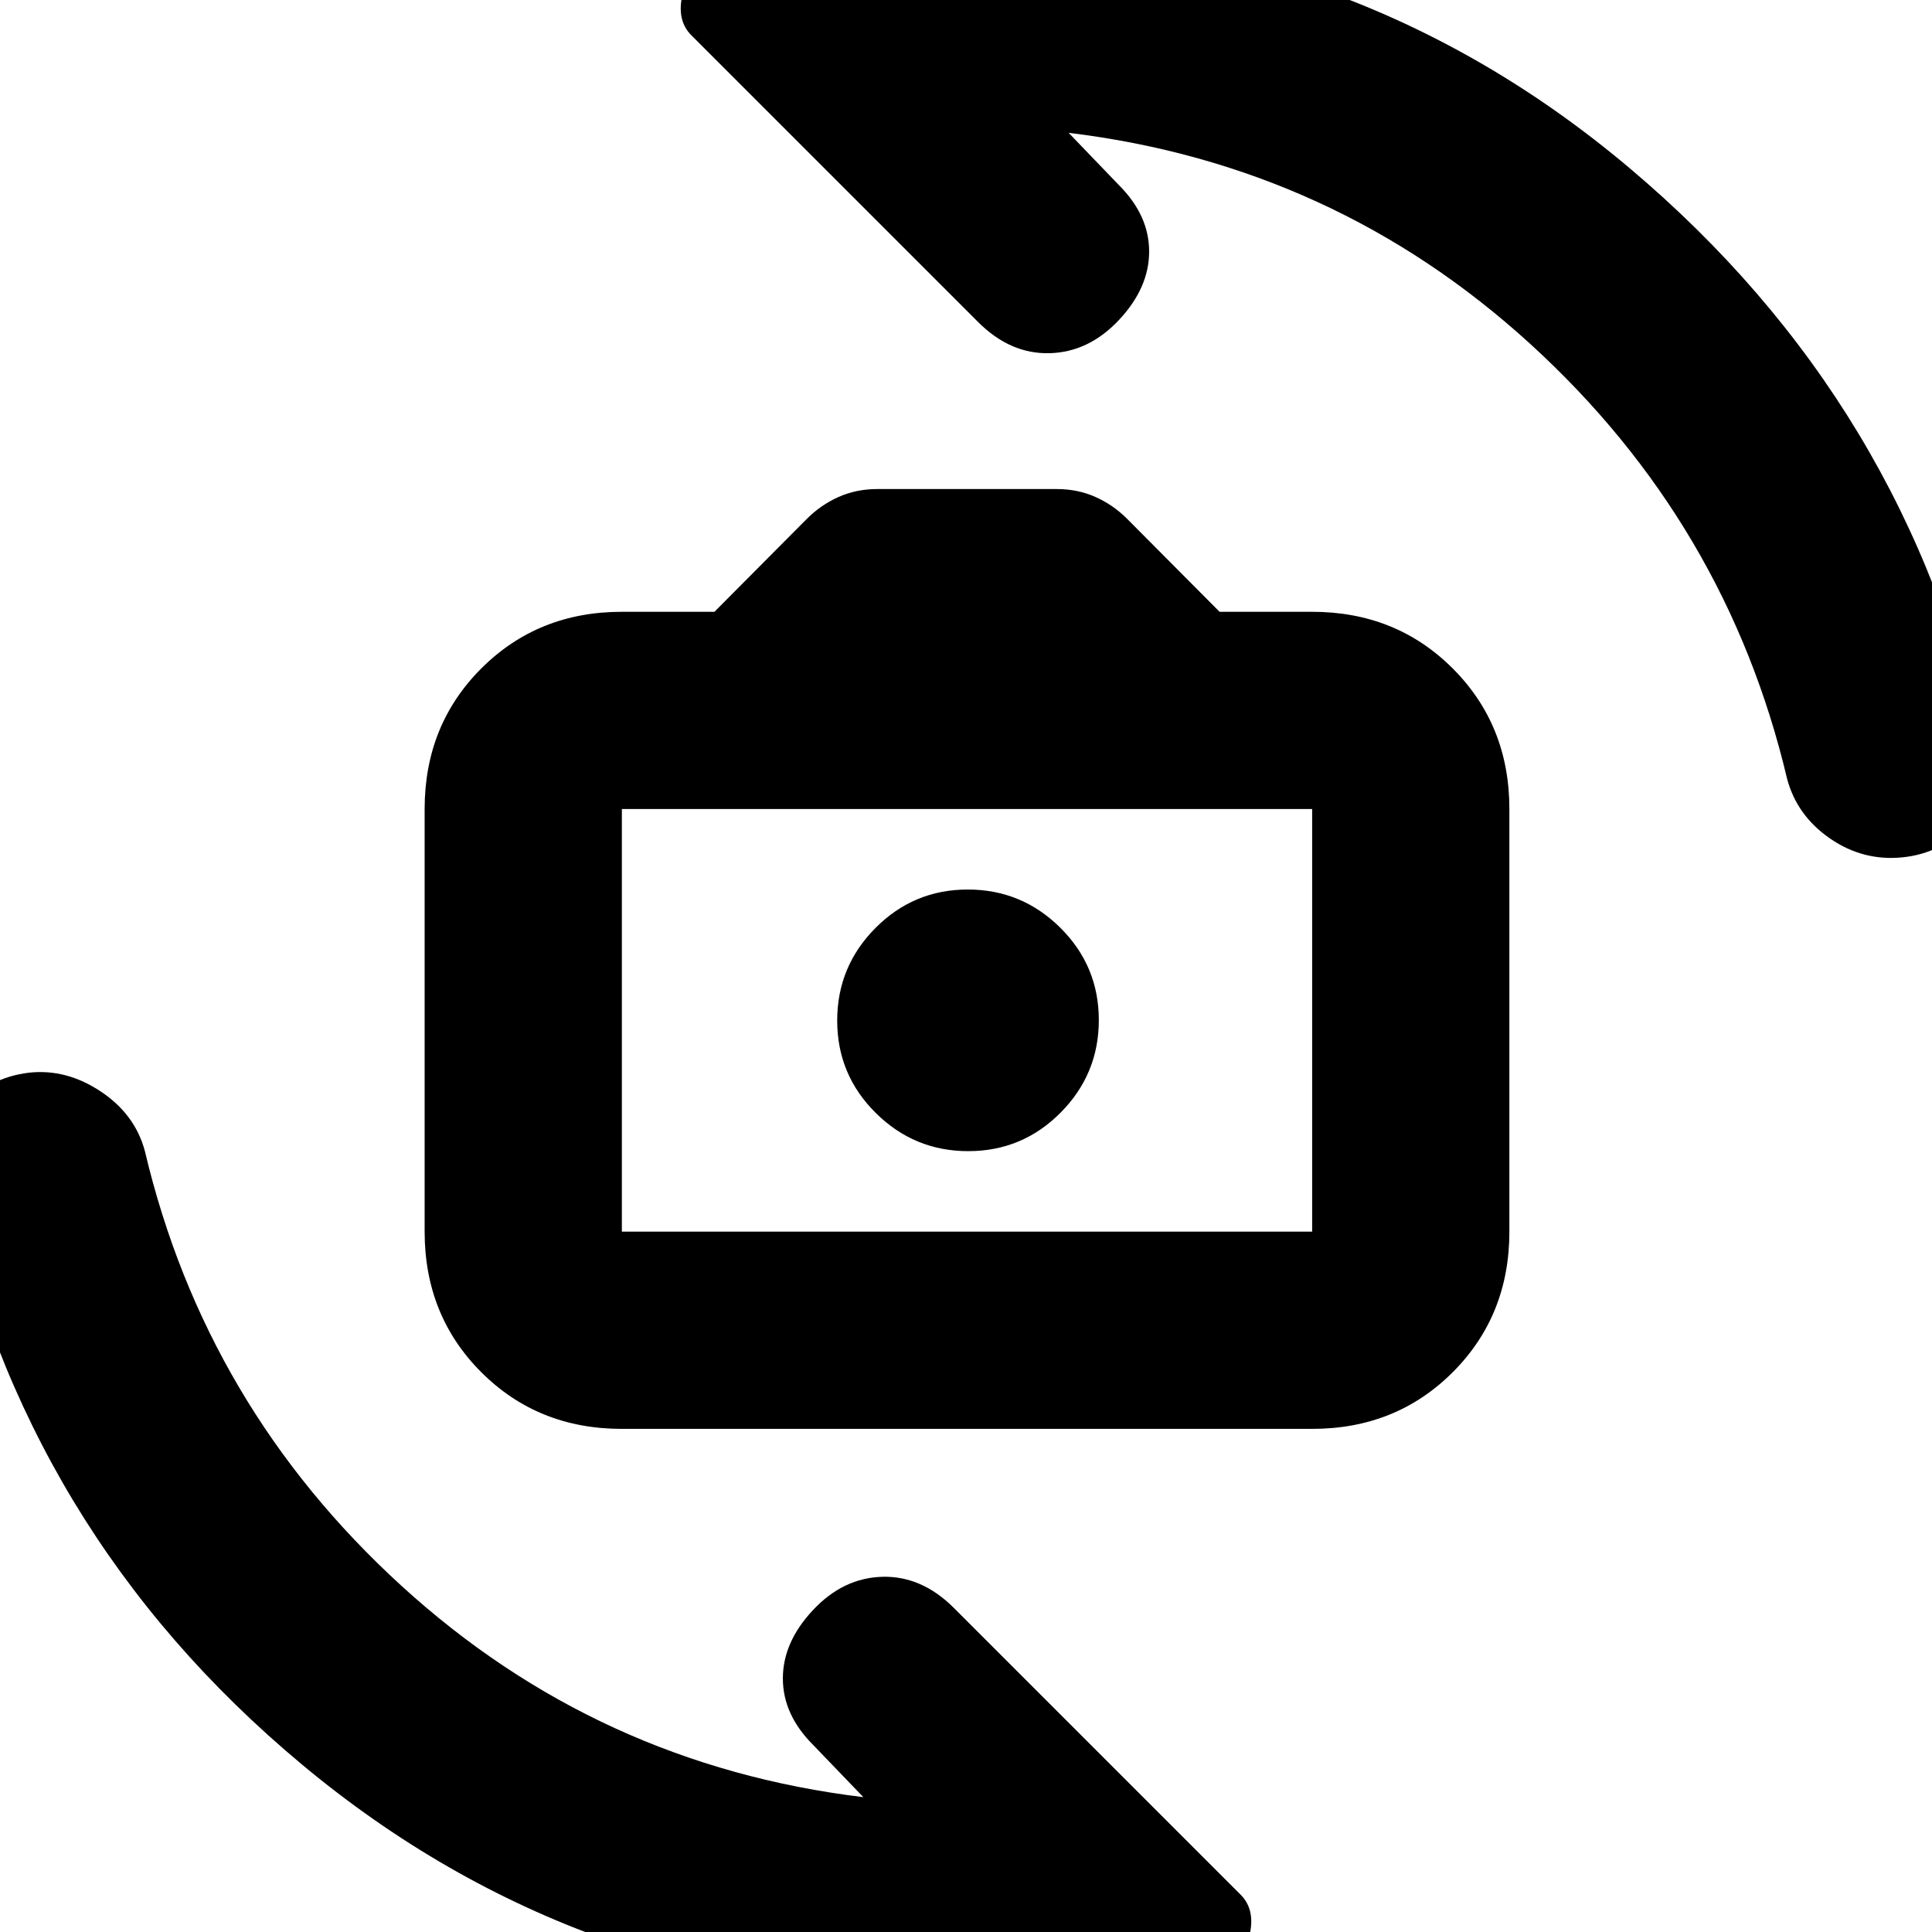<svg xmlns="http://www.w3.org/2000/svg" height="20" viewBox="0 -960 960 960" width="20"><path d="M309-250q-41.7 0-69.85-28.15Q211-306.3 211-348v-210q0-41.7 28.15-69.85Q267.3-656 309-656h46l45.84-46.1q6.9-6.95 15.77-10.93Q425.47-717 436-717h89q10.53 0 19.39 3.97 8.87 3.98 15.77 10.93L606-656h46q41.7 0 69.85 28.15Q750-599.7 750-558v210q0 41.7-28.15 69.85Q693.7-250 652-250H309Zm0-98h343v-210H309v210Zm172.13-40Q508-388 527-407.13q19-19.14 19-46Q546-480 526.87-499q-19.14-19-46-19Q454-518 435-498.87q-19 19.14-19 46Q416-426 435.13-407q19.14 19 46 19Zm1.87-66Zm-6 487Q289.62 33 150.31-83T-26-375q-5-19.36 7.43-34.44Q-6.14-424.53 14.5-427q18.5-2 35.55 9.34Q67.1-406.32 72-388q30 127 127.5 216T429-67l-25-26q-15-15-15-33t15-34q15-16 34.5-16.5T474-161L616.45-18.55Q624-11 620.79 2.05 617.57 15.1 606 18q-36.9 8.15-69.95 11.58Q503 33 477 33Zm6-1027q187.38 0 326.69 117.5T986-584q5 18.98-8 33.49Q965-536 945.4-534q-19.6 2-36.05-9.34Q892.9-554.68 888-573q-30-127-127.5-216T531-894l25 26q15 15 15 33t-15 34q-15 16-34.5 16.5T486-800L343.55-942.45q-7.55-7.55-4.34-20.6Q342.43-976.1 354-979q36.9-8.15 69.95-11.58Q457-994 483-994Z"/></svg>